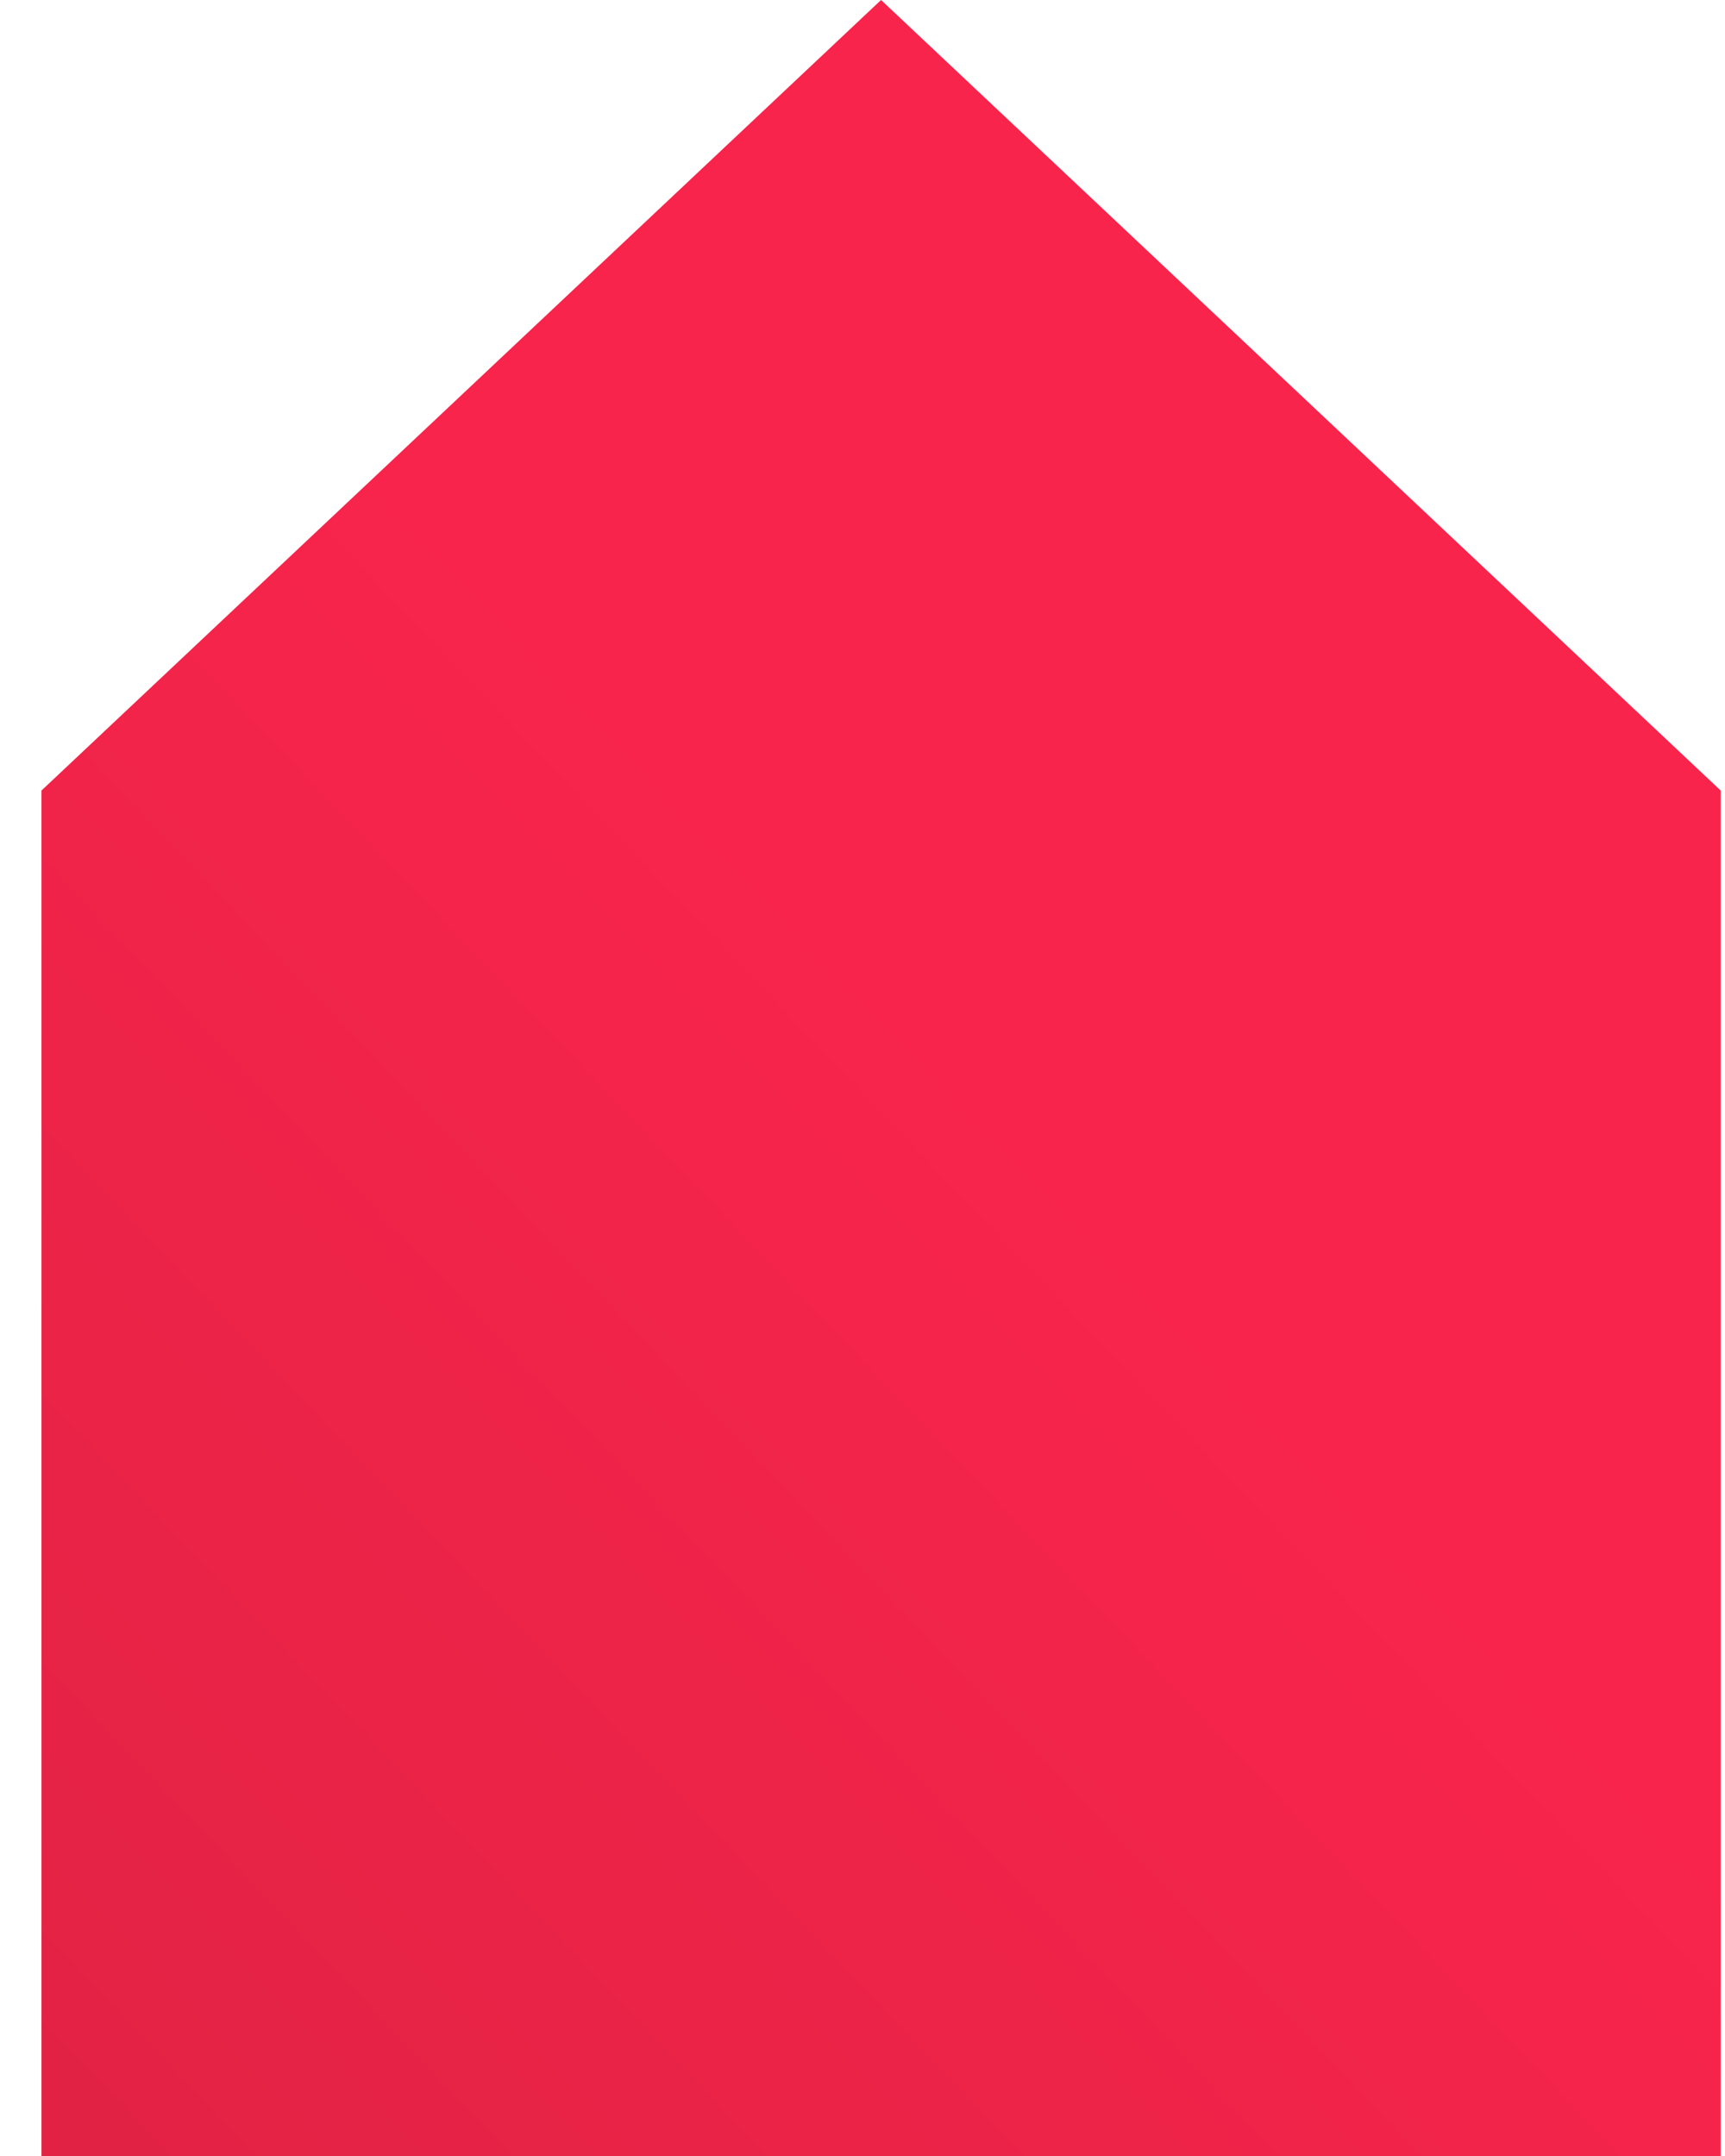 <svg width="24" height="30" viewBox="0 0 24 30" fill="none" xmlns="http://www.w3.org/2000/svg">
<path d="M0.577 11L12.258 0L23.94 11V30H0.577V11Z" fill="url(#paint0_linear)"/>
<defs>
<linearGradient id="paint0_linear" x1="-54.559" y1="45.5" x2="-3.609" y2="-3.047" gradientUnits="userSpaceOnUse">
<stop stop-color="#A61E34"/>
<stop offset="1" stop-color="#F8244B"/>
</linearGradient>
</defs>
</svg>
